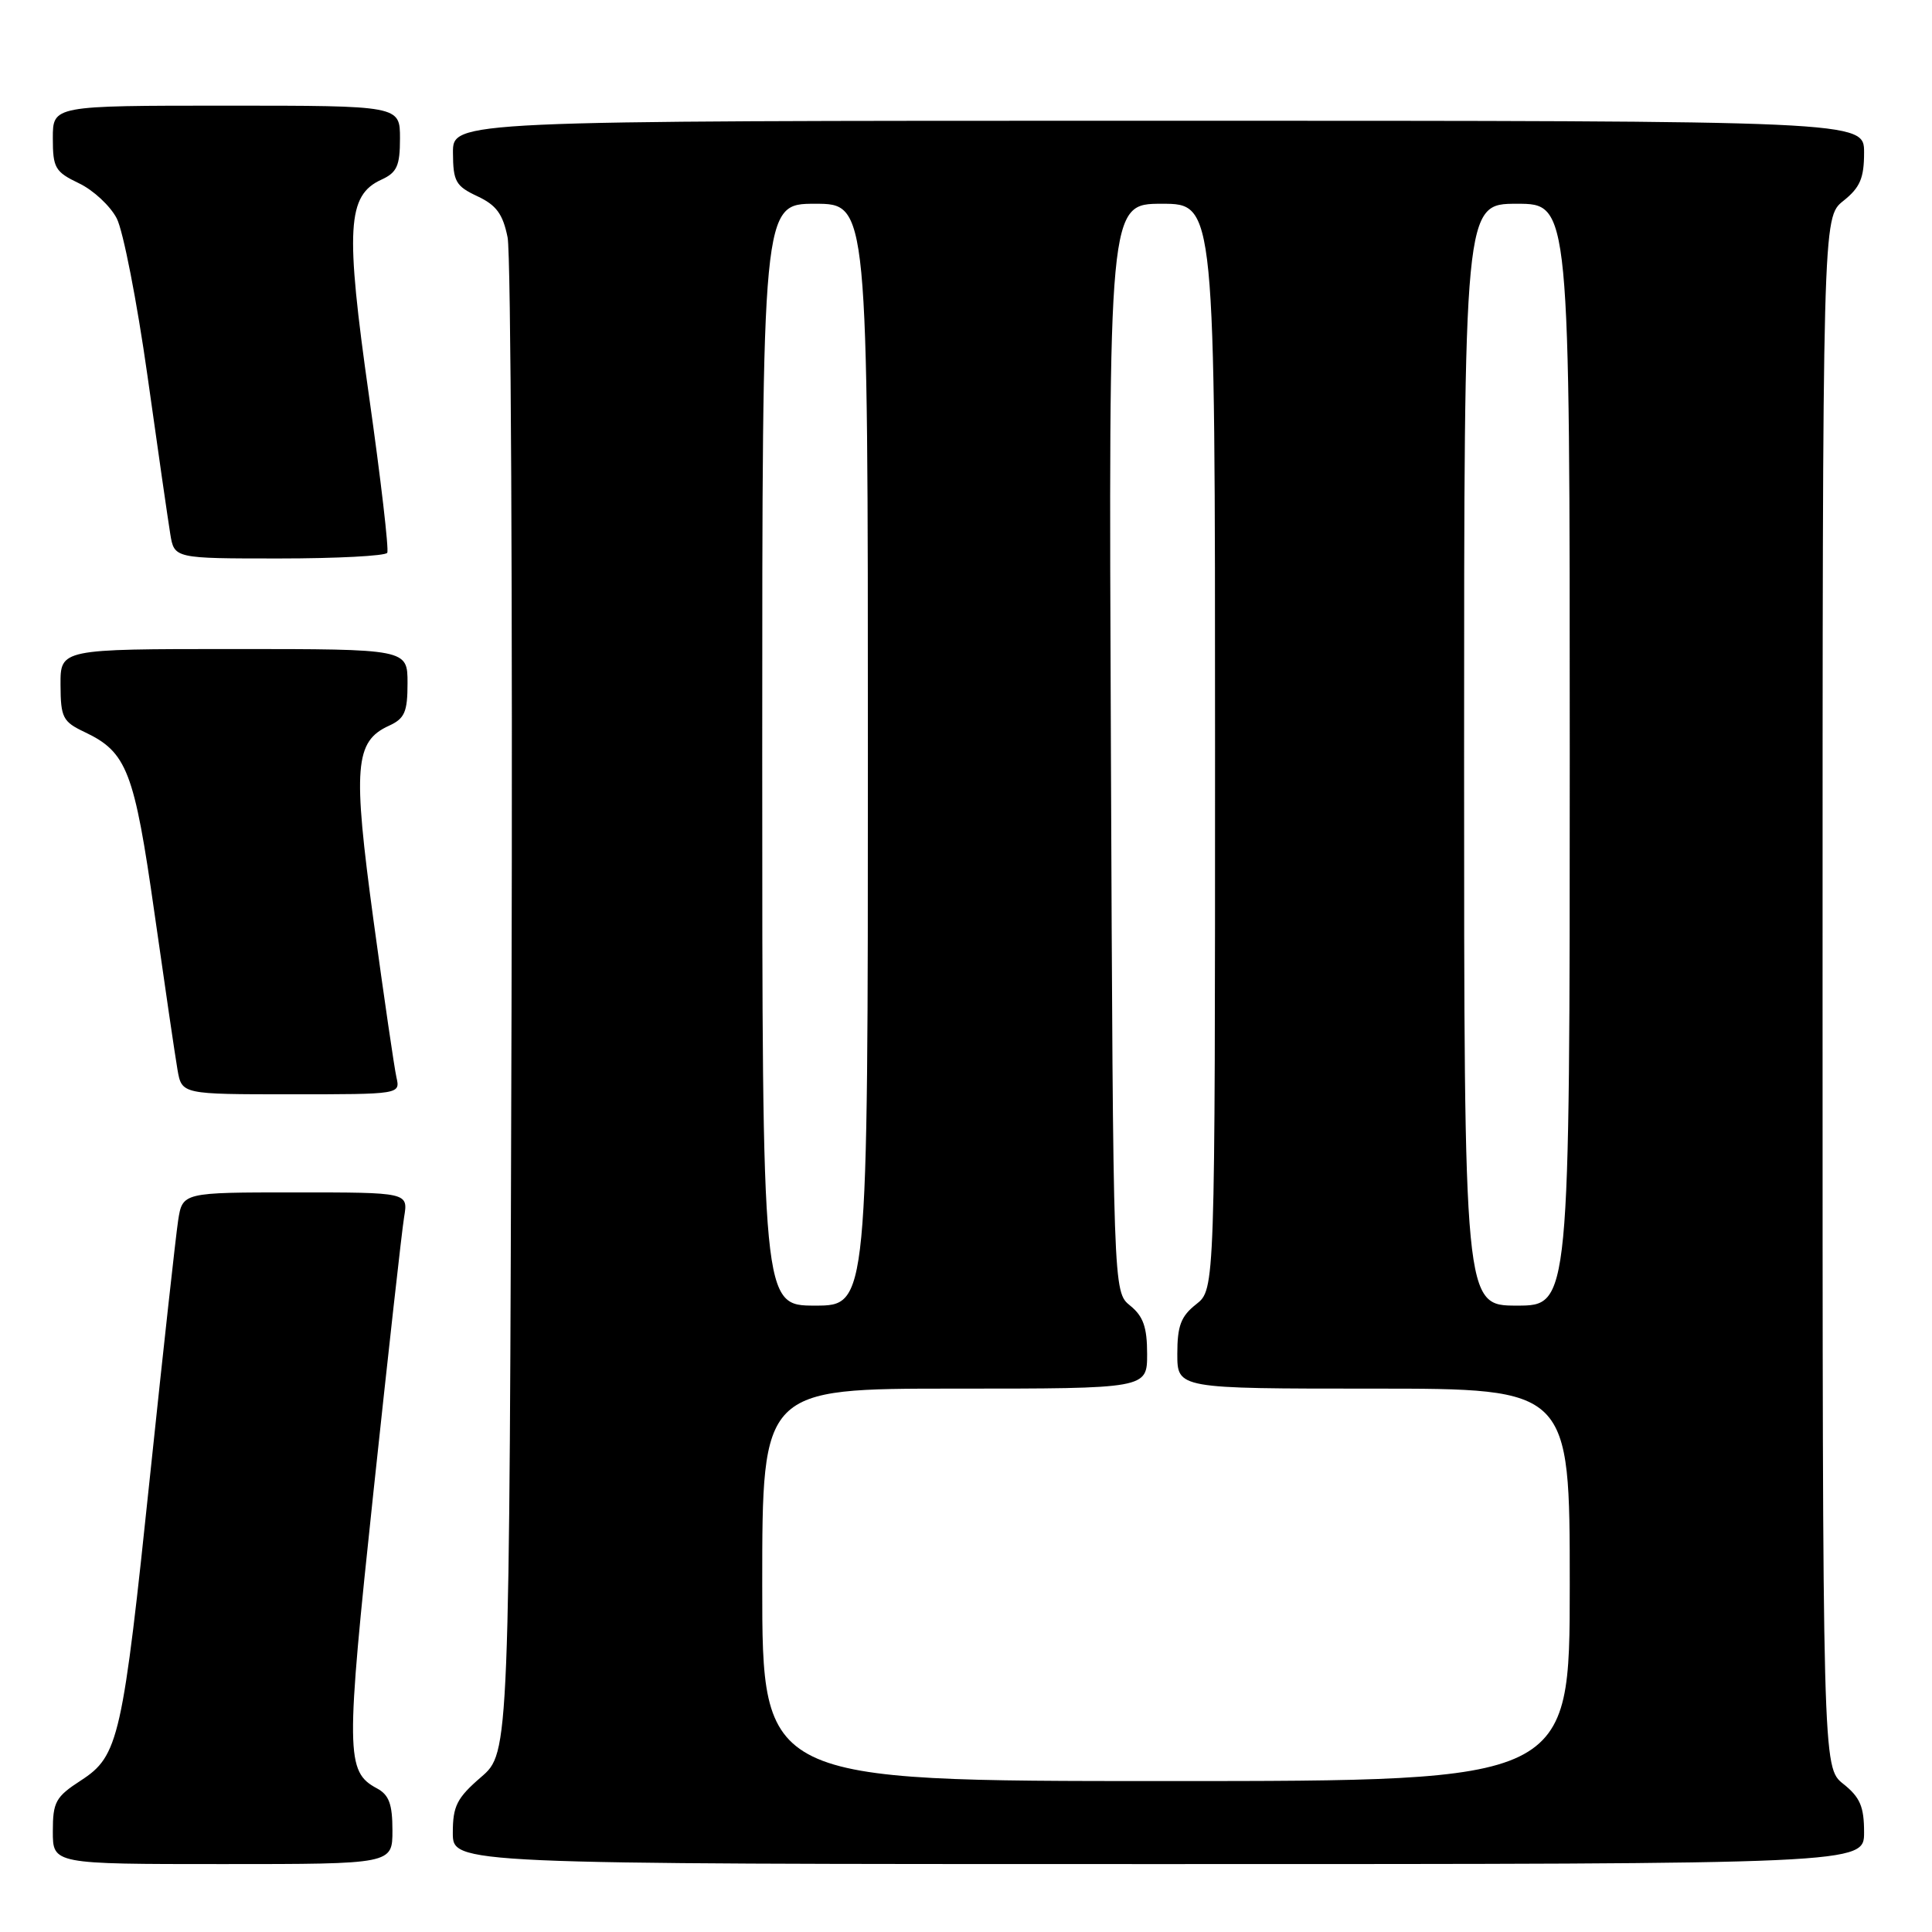 <?xml version="1.0" encoding="UTF-8" standalone="no"?>
<!DOCTYPE svg PUBLIC "-//W3C//DTD SVG 1.1//EN" "http://www.w3.org/Graphics/SVG/1.1/DTD/svg11.dtd" >
<svg xmlns="http://www.w3.org/2000/svg" xmlns:xlink="http://www.w3.org/1999/xlink" version="1.1" viewBox="0 0 256 256">
 <g >
 <path fill="currentColor"
d=" M 52.00 242.54 C 52.00 239.06 51.55 237.83 49.95 236.97 C 45.81 234.76 45.79 232.41 49.49 197.63 C 51.43 179.41 53.25 163.04 53.55 161.25 C 54.09 158.00 54.09 158.00 39.13 158.00 C 24.18 158.00 24.18 158.00 23.60 161.75 C 23.29 163.81 21.64 178.78 19.94 195.00 C 16.24 230.43 15.74 232.66 10.72 235.92 C 7.37 238.09 7.00 238.77 7.00 242.67 C 7.00 247.00 7.00 247.00 29.50 247.00 C 52.00 247.00 52.00 247.00 52.00 242.54 Z  M 247.00 242.79 C 247.00 239.39 246.47 238.15 244.25 236.38 C 241.50 234.19 241.50 234.19 241.50 131.50 C 241.50 28.81 241.50 28.81 244.25 26.62 C 246.47 24.85 247.00 23.61 247.00 20.21 C 247.00 16.00 247.00 16.00 153.50 16.00 C 60.00 16.00 60.00 16.00 60.02 20.25 C 60.04 24.05 60.39 24.66 63.25 26.00 C 65.77 27.18 66.63 28.35 67.26 31.46 C 67.70 33.64 67.93 79.70 67.78 133.82 C 67.50 232.23 67.50 232.23 63.75 235.47 C 60.54 238.24 60.00 239.31 60.00 242.86 C 60.00 247.00 60.00 247.00 153.50 247.00 C 247.00 247.00 247.00 247.00 247.00 242.79 Z  M 52.53 142.75 C 52.25 141.51 50.88 132.15 49.49 121.94 C 46.73 101.62 47.00 98.23 51.55 96.16 C 53.62 95.21 54.00 94.35 54.00 90.52 C 54.00 86.00 54.00 86.00 31.00 86.00 C 8.00 86.00 8.00 86.00 8.02 90.75 C 8.04 95.09 8.32 95.63 11.21 97.00 C 16.82 99.66 17.79 102.15 20.47 121.00 C 21.84 130.62 23.21 139.96 23.52 141.75 C 24.09 145.00 24.09 145.00 38.56 145.00 C 53.04 145.00 53.04 145.00 52.53 142.75 Z  M 51.31 73.25 C 51.55 72.84 50.46 63.50 48.90 52.50 C 45.74 30.26 45.99 25.87 50.55 23.80 C 52.60 22.86 53.00 21.97 53.00 18.34 C 53.00 14.00 53.00 14.00 30.00 14.00 C 7.00 14.00 7.00 14.00 7.00 18.31 C 7.00 22.25 7.30 22.77 10.45 24.28 C 12.35 25.18 14.61 27.28 15.47 28.94 C 16.32 30.59 18.15 39.95 19.53 49.72 C 20.90 59.50 22.27 68.96 22.56 70.75 C 23.09 74.00 23.09 74.00 36.99 74.00 C 44.63 74.00 51.08 73.66 51.31 73.25 Z  M 101.00 210.00 C 101.00 184.00 101.00 184.00 126.50 184.00 C 152.00 184.00 152.00 184.00 152.00 179.41 C 152.00 175.86 151.49 174.41 149.75 173.00 C 147.50 171.18 147.50 171.18 147.20 99.09 C 146.89 27.00 146.89 27.00 153.95 27.00 C 161.00 27.00 161.00 27.00 161.00 98.93 C 161.00 170.85 161.00 170.85 158.50 172.82 C 156.48 174.41 156.00 175.67 156.00 179.39 C 156.00 184.00 156.00 184.00 182.00 184.00 C 208.00 184.00 208.00 184.00 208.00 210.00 C 208.00 236.00 208.00 236.00 154.50 236.00 C 101.00 236.00 101.00 236.00 101.00 210.00 Z  M 101.00 100.00 C 101.00 27.00 101.00 27.00 108.00 27.00 C 115.00 27.00 115.00 27.00 115.00 100.00 C 115.00 173.00 115.00 173.00 108.00 173.00 C 101.00 173.00 101.00 173.00 101.00 100.00 Z  M 194.00 100.00 C 194.00 27.00 194.00 27.00 201.00 27.00 C 208.00 27.00 208.00 27.00 208.00 100.00 C 208.00 173.00 208.00 173.00 201.00 173.00 C 194.00 173.00 194.00 173.00 194.00 100.00 Z "/>
</g>
</svg>